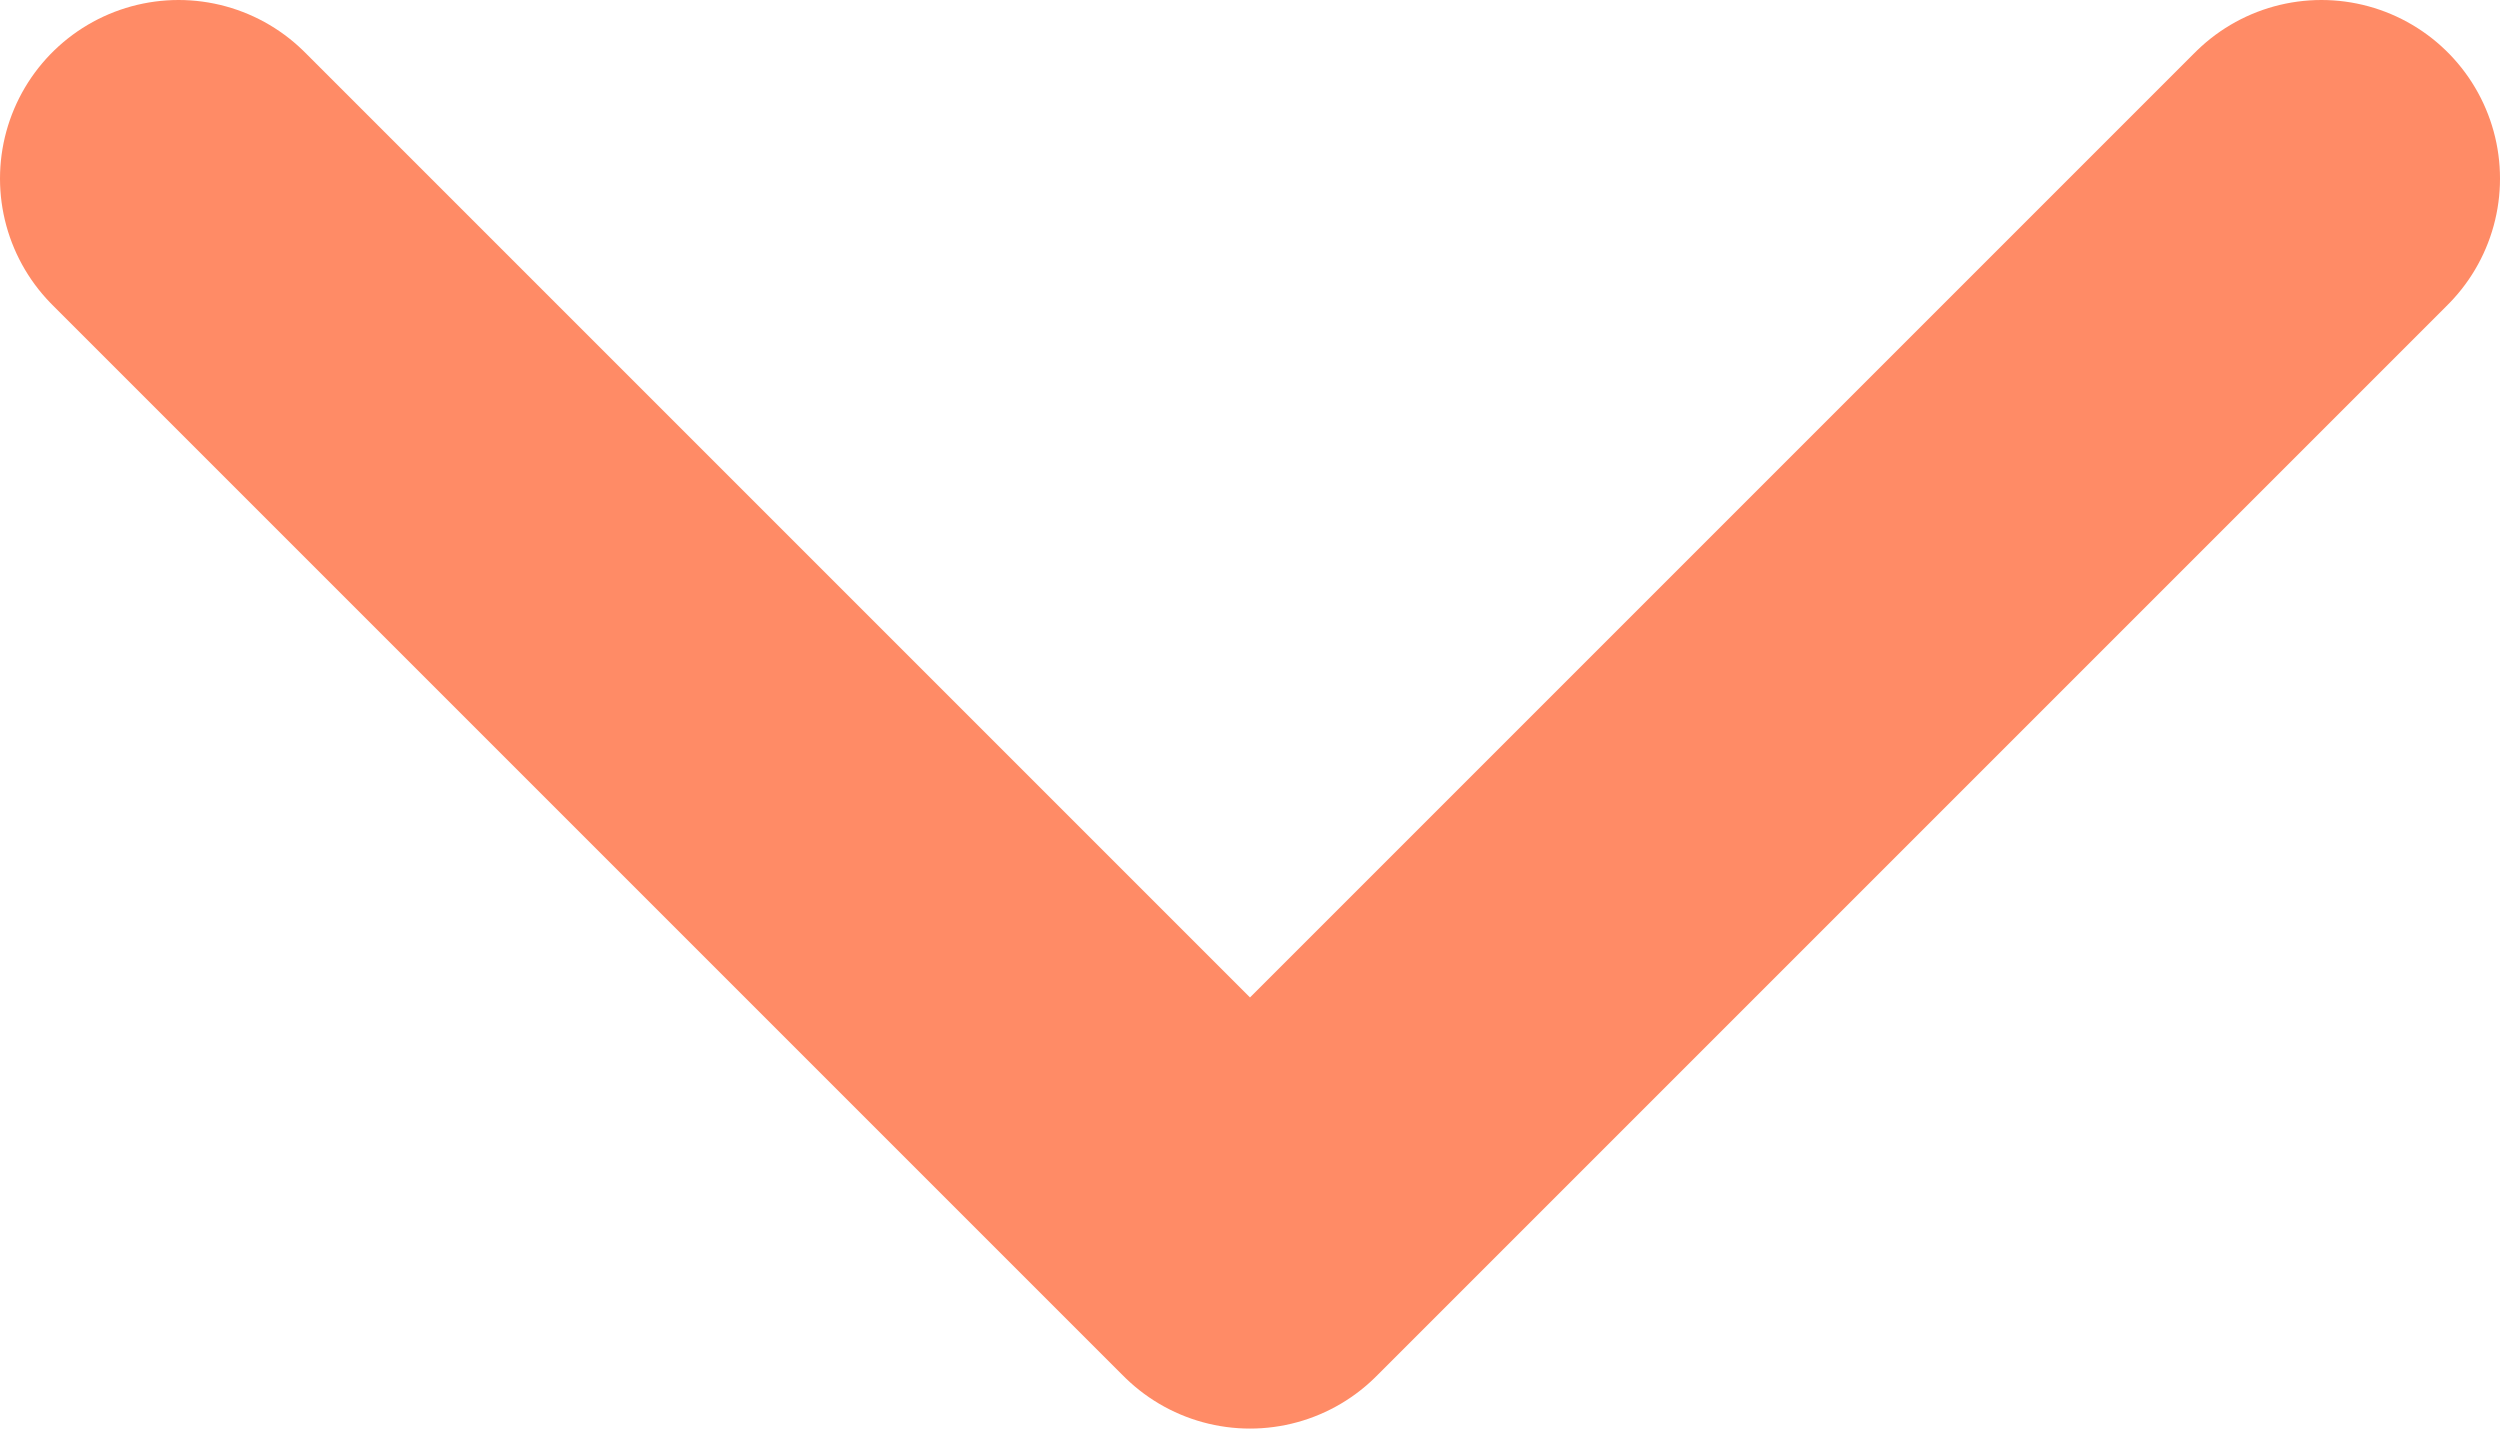 <svg width="14" height="8" viewBox="0 0 14 8" fill="none" xmlns="http://www.w3.org/2000/svg">
<path d="M1 1L7 7L13 1" stroke="#FF8B66" stroke-width="2" stroke-linecap="round" stroke-linejoin="round"/>
</svg>
